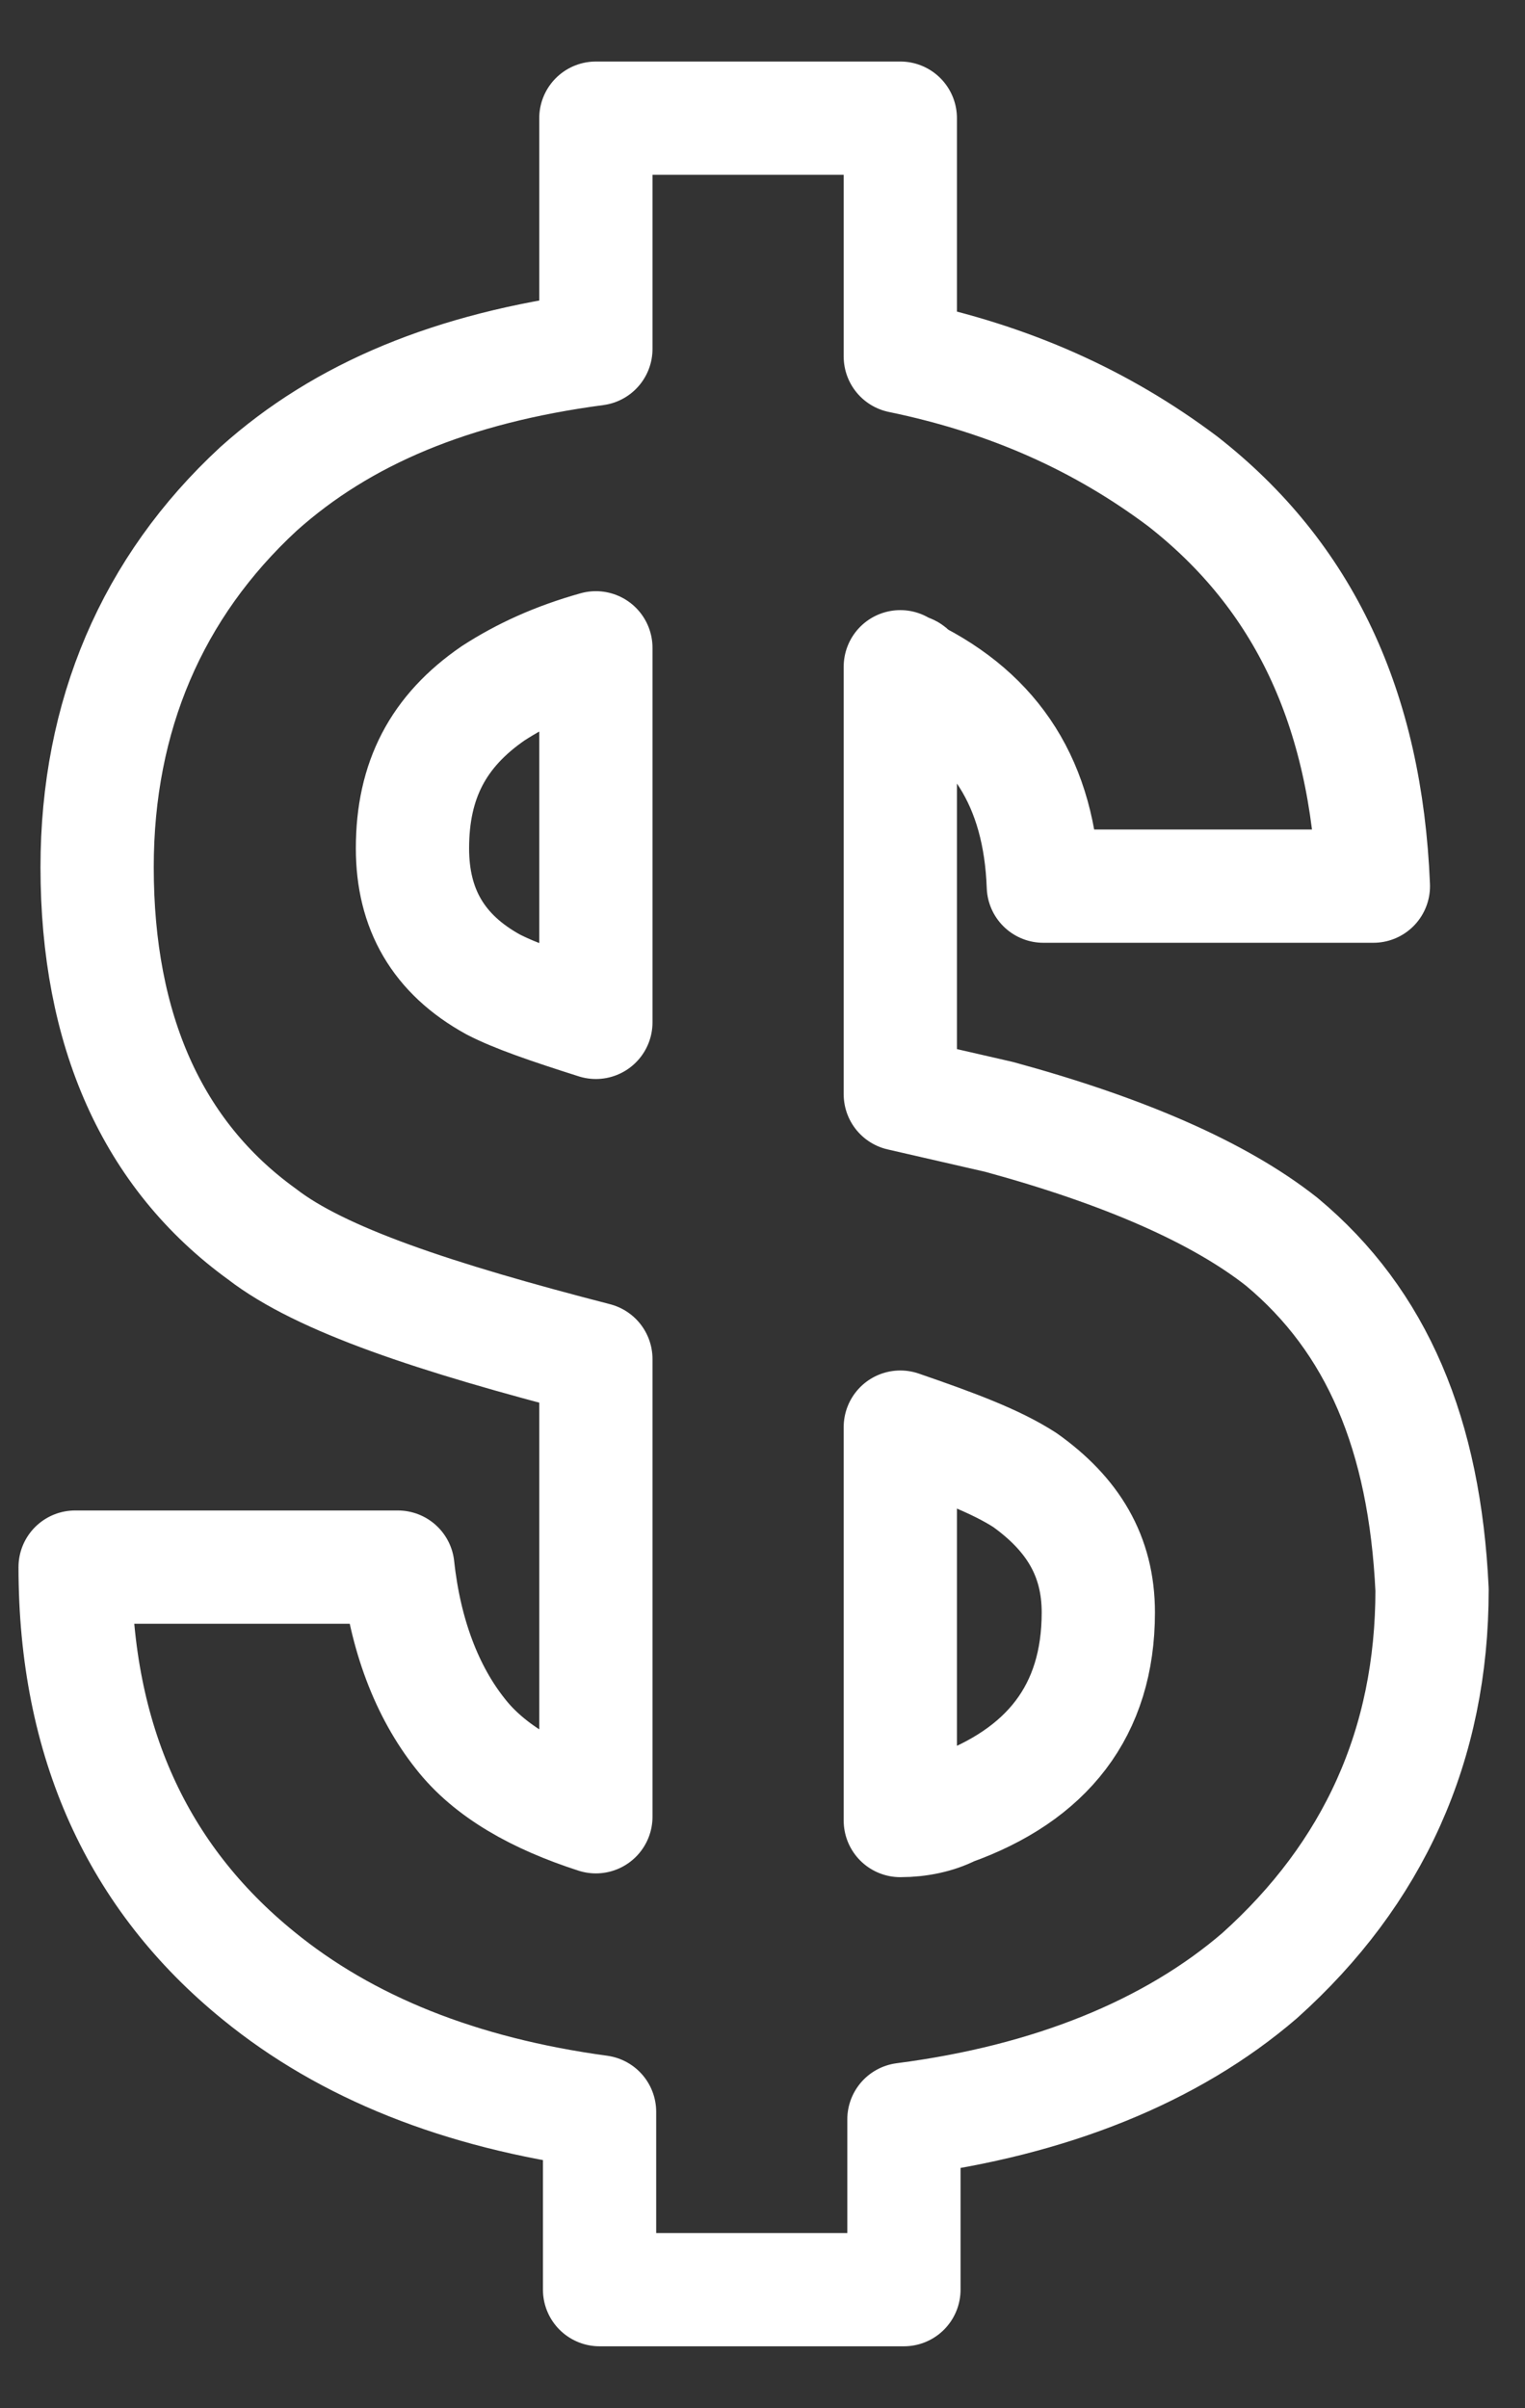 <svg width="19" height="30" viewBox="0 0 19 30" fill="none" xmlns="http://www.w3.org/2000/svg">
<rect x="0" y="0" width="19" height="30" fill="#333333" stroke="none"/>
<path d="M15.969 15.469C15.192 14.856 14.004 14.338 12.45 13.914L11.217 13.631V8.306C11.262 8.353 11.308 8.353 11.308 8.353C11.308 8.353 11.354 8.353 11.354 8.4C12.405 8.918 12.953 9.767 12.999 11.039H17.111C17.02 8.824 16.243 7.175 14.735 5.996C13.73 5.242 12.587 4.724 11.217 4.441V1.472H7.424V4.347C5.642 4.583 4.271 5.148 3.22 6.091C1.895 7.316 1.21 8.918 1.21 10.803C1.21 12.83 1.895 14.385 3.266 15.375C3.997 15.94 5.414 16.411 7.424 16.93V22.632C6.693 22.396 6.099 22.066 5.733 21.595C5.322 21.077 5.048 20.37 4.957 19.522H0.936C0.936 21.689 1.712 23.386 3.22 24.611C4.317 25.507 5.733 26.072 7.47 26.308V28.523H11.262V26.402C13.09 26.166 14.598 25.554 15.694 24.611C17.111 23.339 17.842 21.737 17.842 19.804C17.751 17.872 17.157 16.458 15.969 15.469ZM7.424 12.736C6.83 12.547 6.419 12.406 6.145 12.264C5.459 11.887 5.139 11.322 5.139 10.568C5.139 9.719 5.459 9.107 6.145 8.636C6.51 8.4 6.921 8.211 7.424 8.07V12.736ZM11.856 22.538C11.674 22.632 11.445 22.679 11.217 22.679V17.778C11.902 18.014 12.405 18.202 12.77 18.438C13.364 18.862 13.684 19.38 13.684 20.087C13.684 21.312 13.044 22.114 11.856 22.538Z" stroke="white" stroke-width="1.411" stroke-miterlimit="10" stroke-linecap="round" stroke-linejoin="round"/>
</svg>
